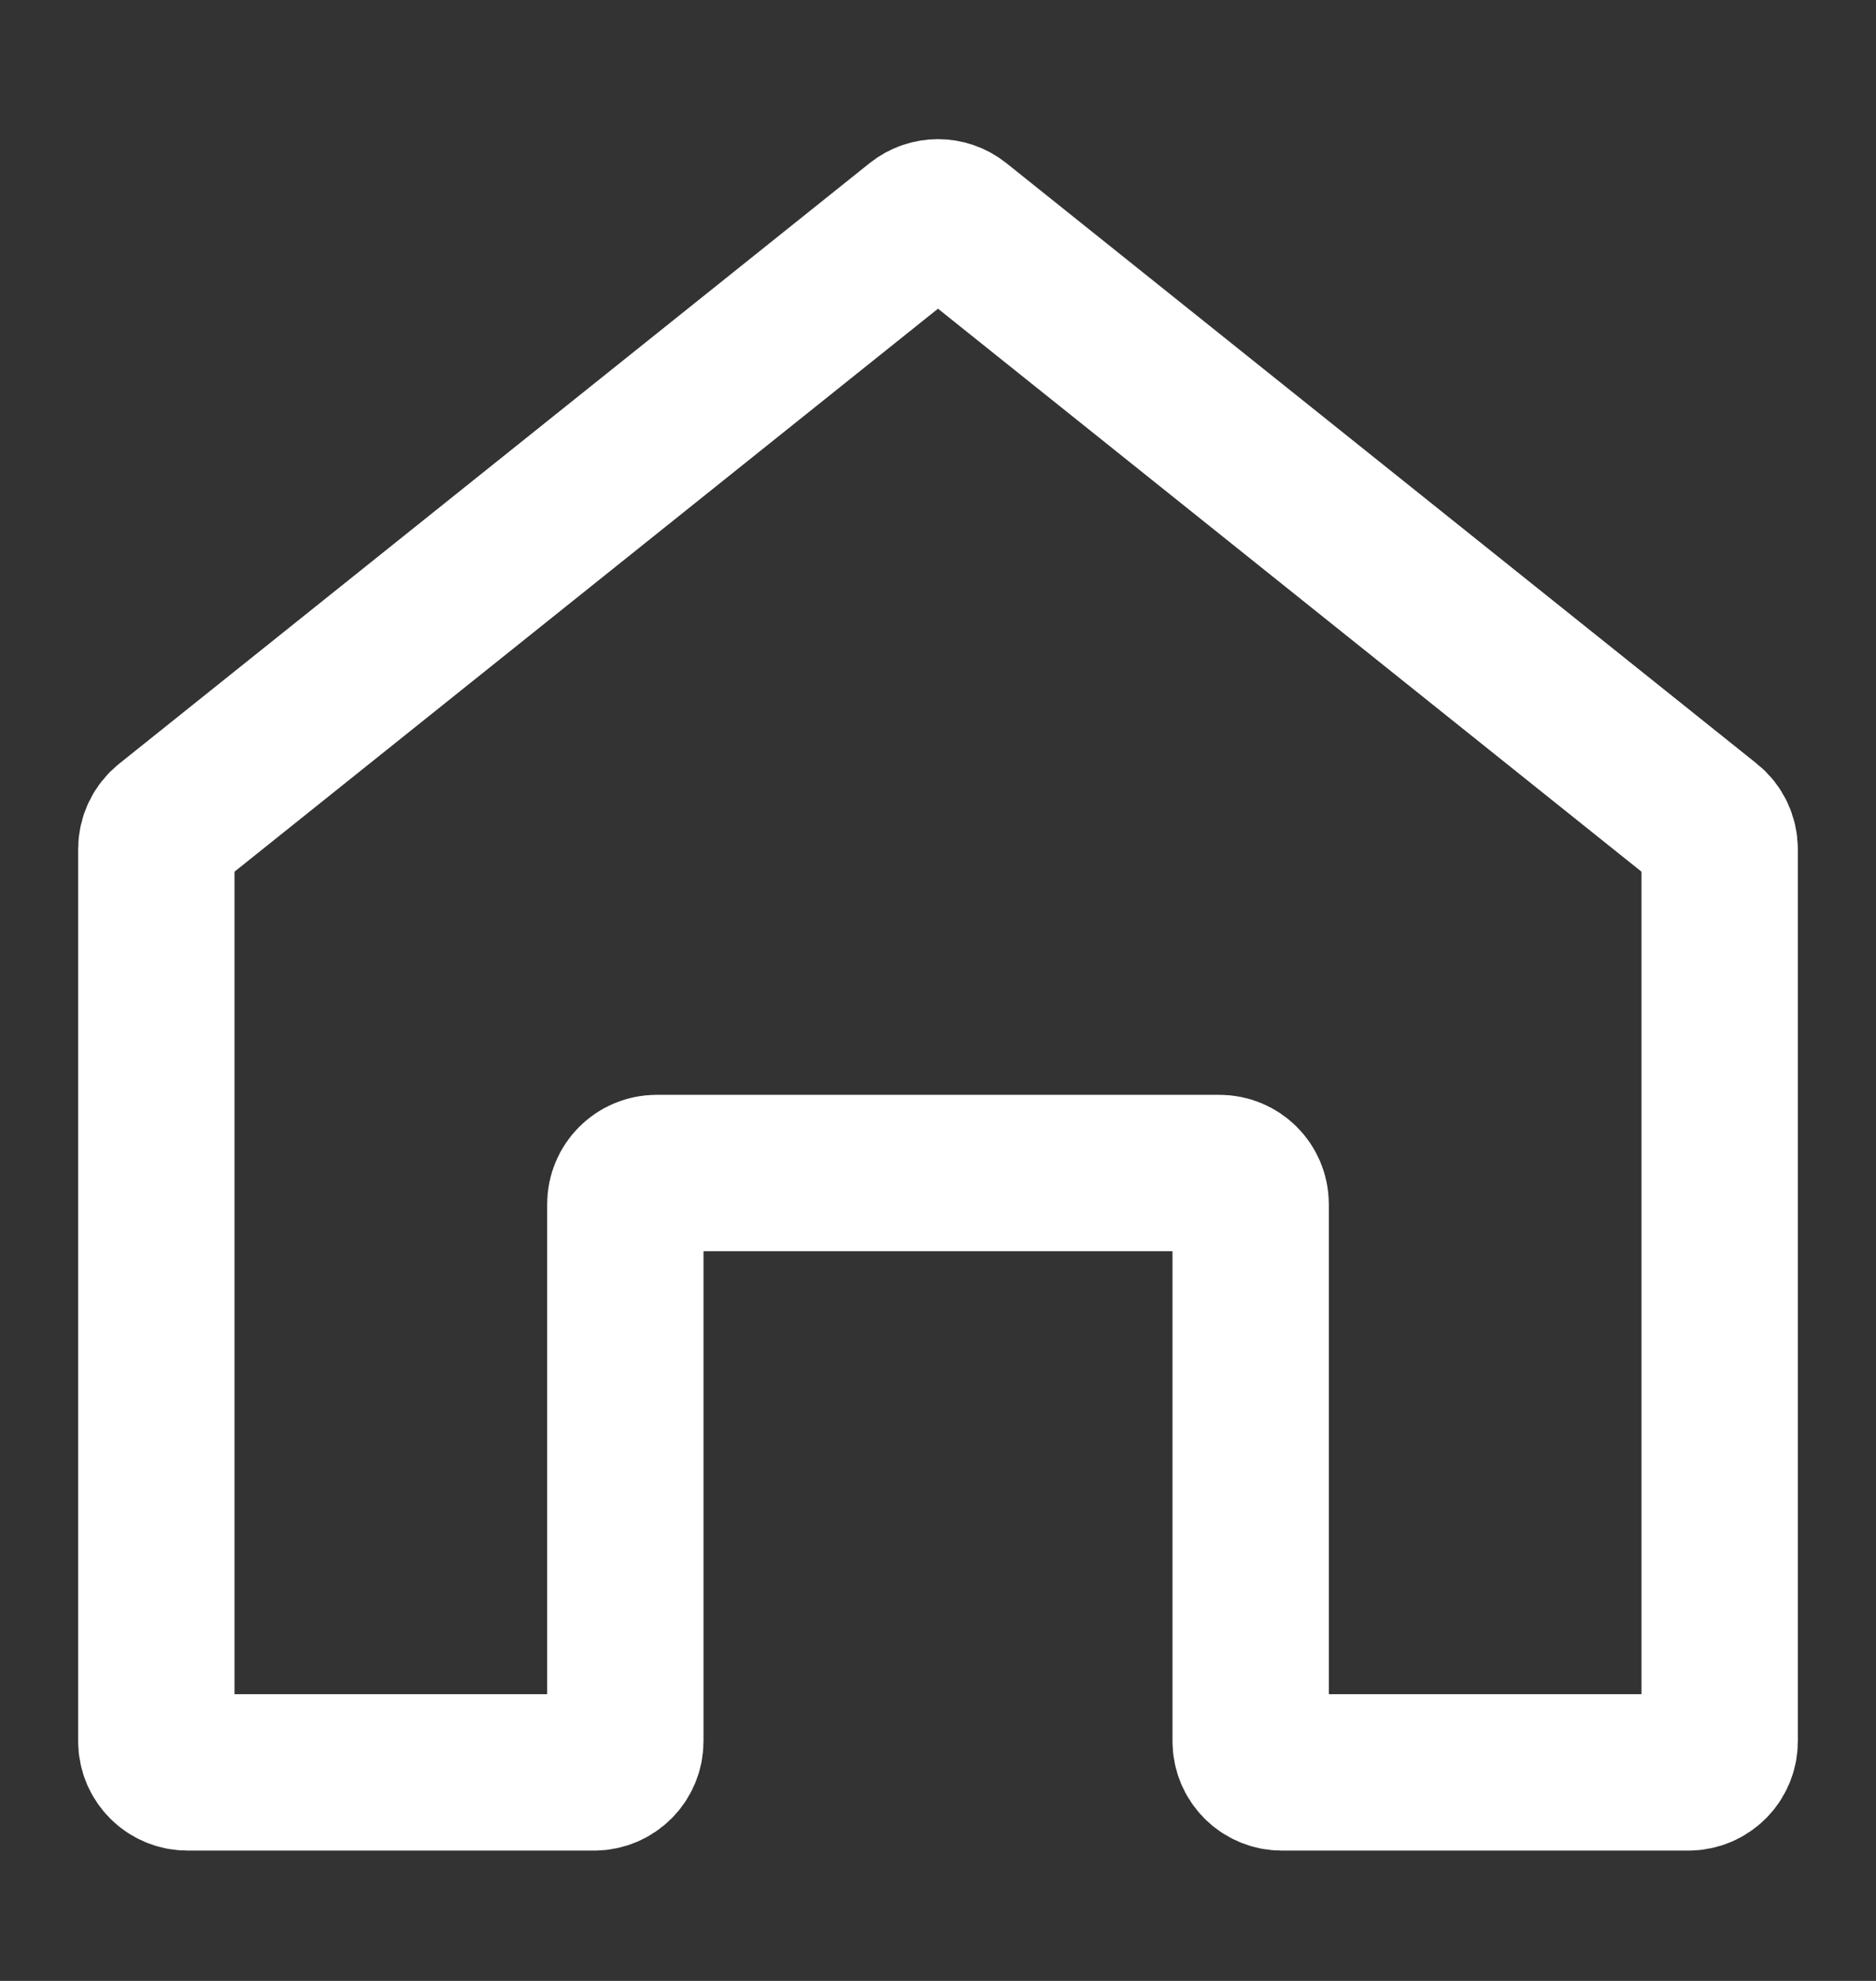 <svg width="18" height="19" viewBox="0 0 18 19" fill="none" xmlns="http://www.w3.org/2000/svg">
<rect x="0" y="0" width="18" height="19" fill="#333333" stroke="none"/>
<path d="M16.2 17C16.366 17 16.5 16.866 16.5 16.701V8.145C16.5 8.054 16.459 7.967 16.387 7.91L9.187 2.15C9.078 2.063 8.922 2.063 8.813 2.15L1.613 7.91C1.541 7.967 1.5 8.054 1.5 8.145L1.5 16.701C1.5 16.866 1.634 17 1.8 17H5.7C5.866 17 6 16.866 6 16.701V11.55C6 11.385 6.134 11.251 6.3 11.251H11.7C11.866 11.251 12 11.385 12 11.55V16.701C12 16.866 12.134 17 12.3 17H16.2Z" stroke="white" stroke-width="1.5" stroke-linejoin="round"/>
</svg>
